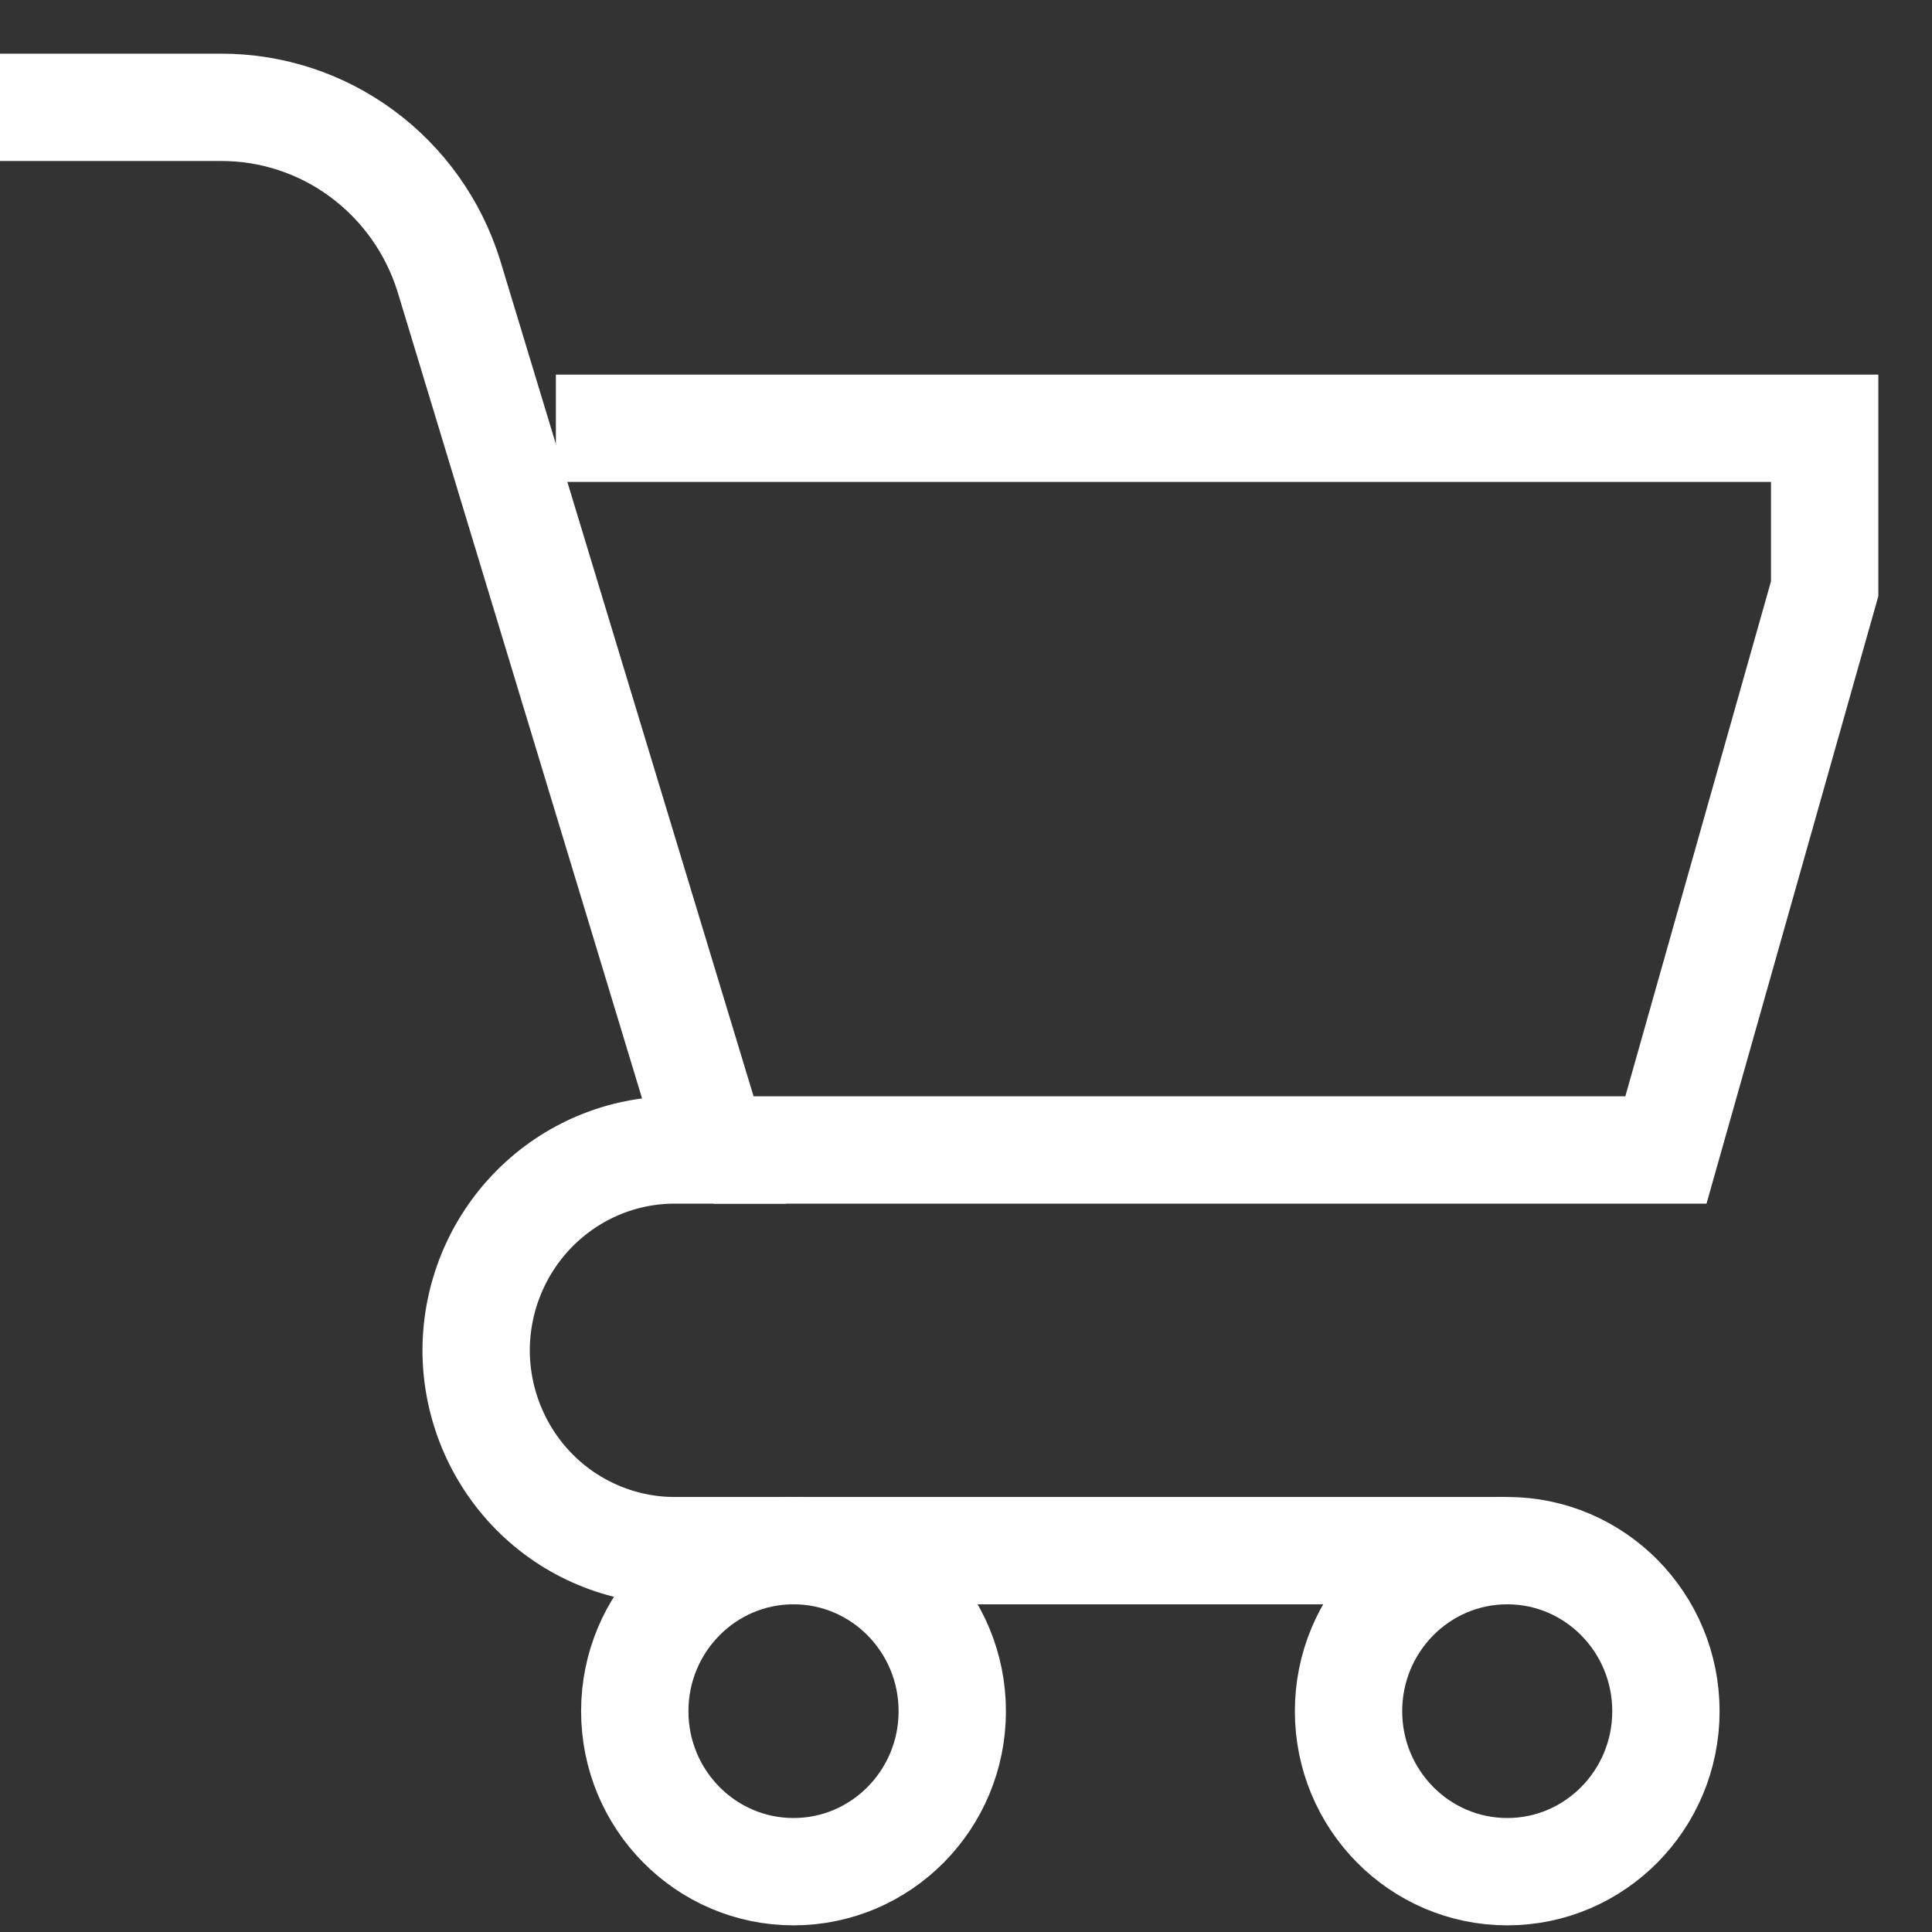 <svg width="18" height="18" viewBox="0 0 18 18" fill="none" xmlns="http://www.w3.org/2000/svg">
<rect x="0" y="0" width="18" height="18" fill="#333333" stroke="none"/>
<path d="M7.393 17.438C8.21 17.438 8.872 16.768 8.872 15.943C8.872 15.117 8.21 14.447 7.393 14.447C6.576 14.447 5.914 15.117 5.914 15.943C5.914 16.768 6.576 17.438 7.393 17.438Z" stroke="white" stroke-miterlimit="10"/>
<path d="M14.043 17.438C14.859 17.438 15.521 16.768 15.521 15.943C15.521 15.117 14.859 14.447 14.043 14.447C13.226 14.447 12.564 15.117 12.564 15.943C12.564 16.768 13.226 17.438 14.043 17.438Z" stroke="white" stroke-miterlimit="10"/>
<path d="M0 1H2.059C2.531 0.999 2.992 1.15 3.373 1.432C3.754 1.713 4.037 2.11 4.18 2.565L6.65 10.714H6.286C5.795 10.714 5.325 10.911 4.978 11.262C4.631 11.613 4.436 12.088 4.436 12.585C4.438 13.079 4.634 13.553 4.98 13.902C5.327 14.251 5.797 14.447 6.286 14.447H14.027" stroke="white" stroke-miterlimit="10"/>
<path d="M5.179 3.99H17V5.485L15.521 10.714H6.65" stroke="white" stroke-miterlimit="10"/>
</svg>
